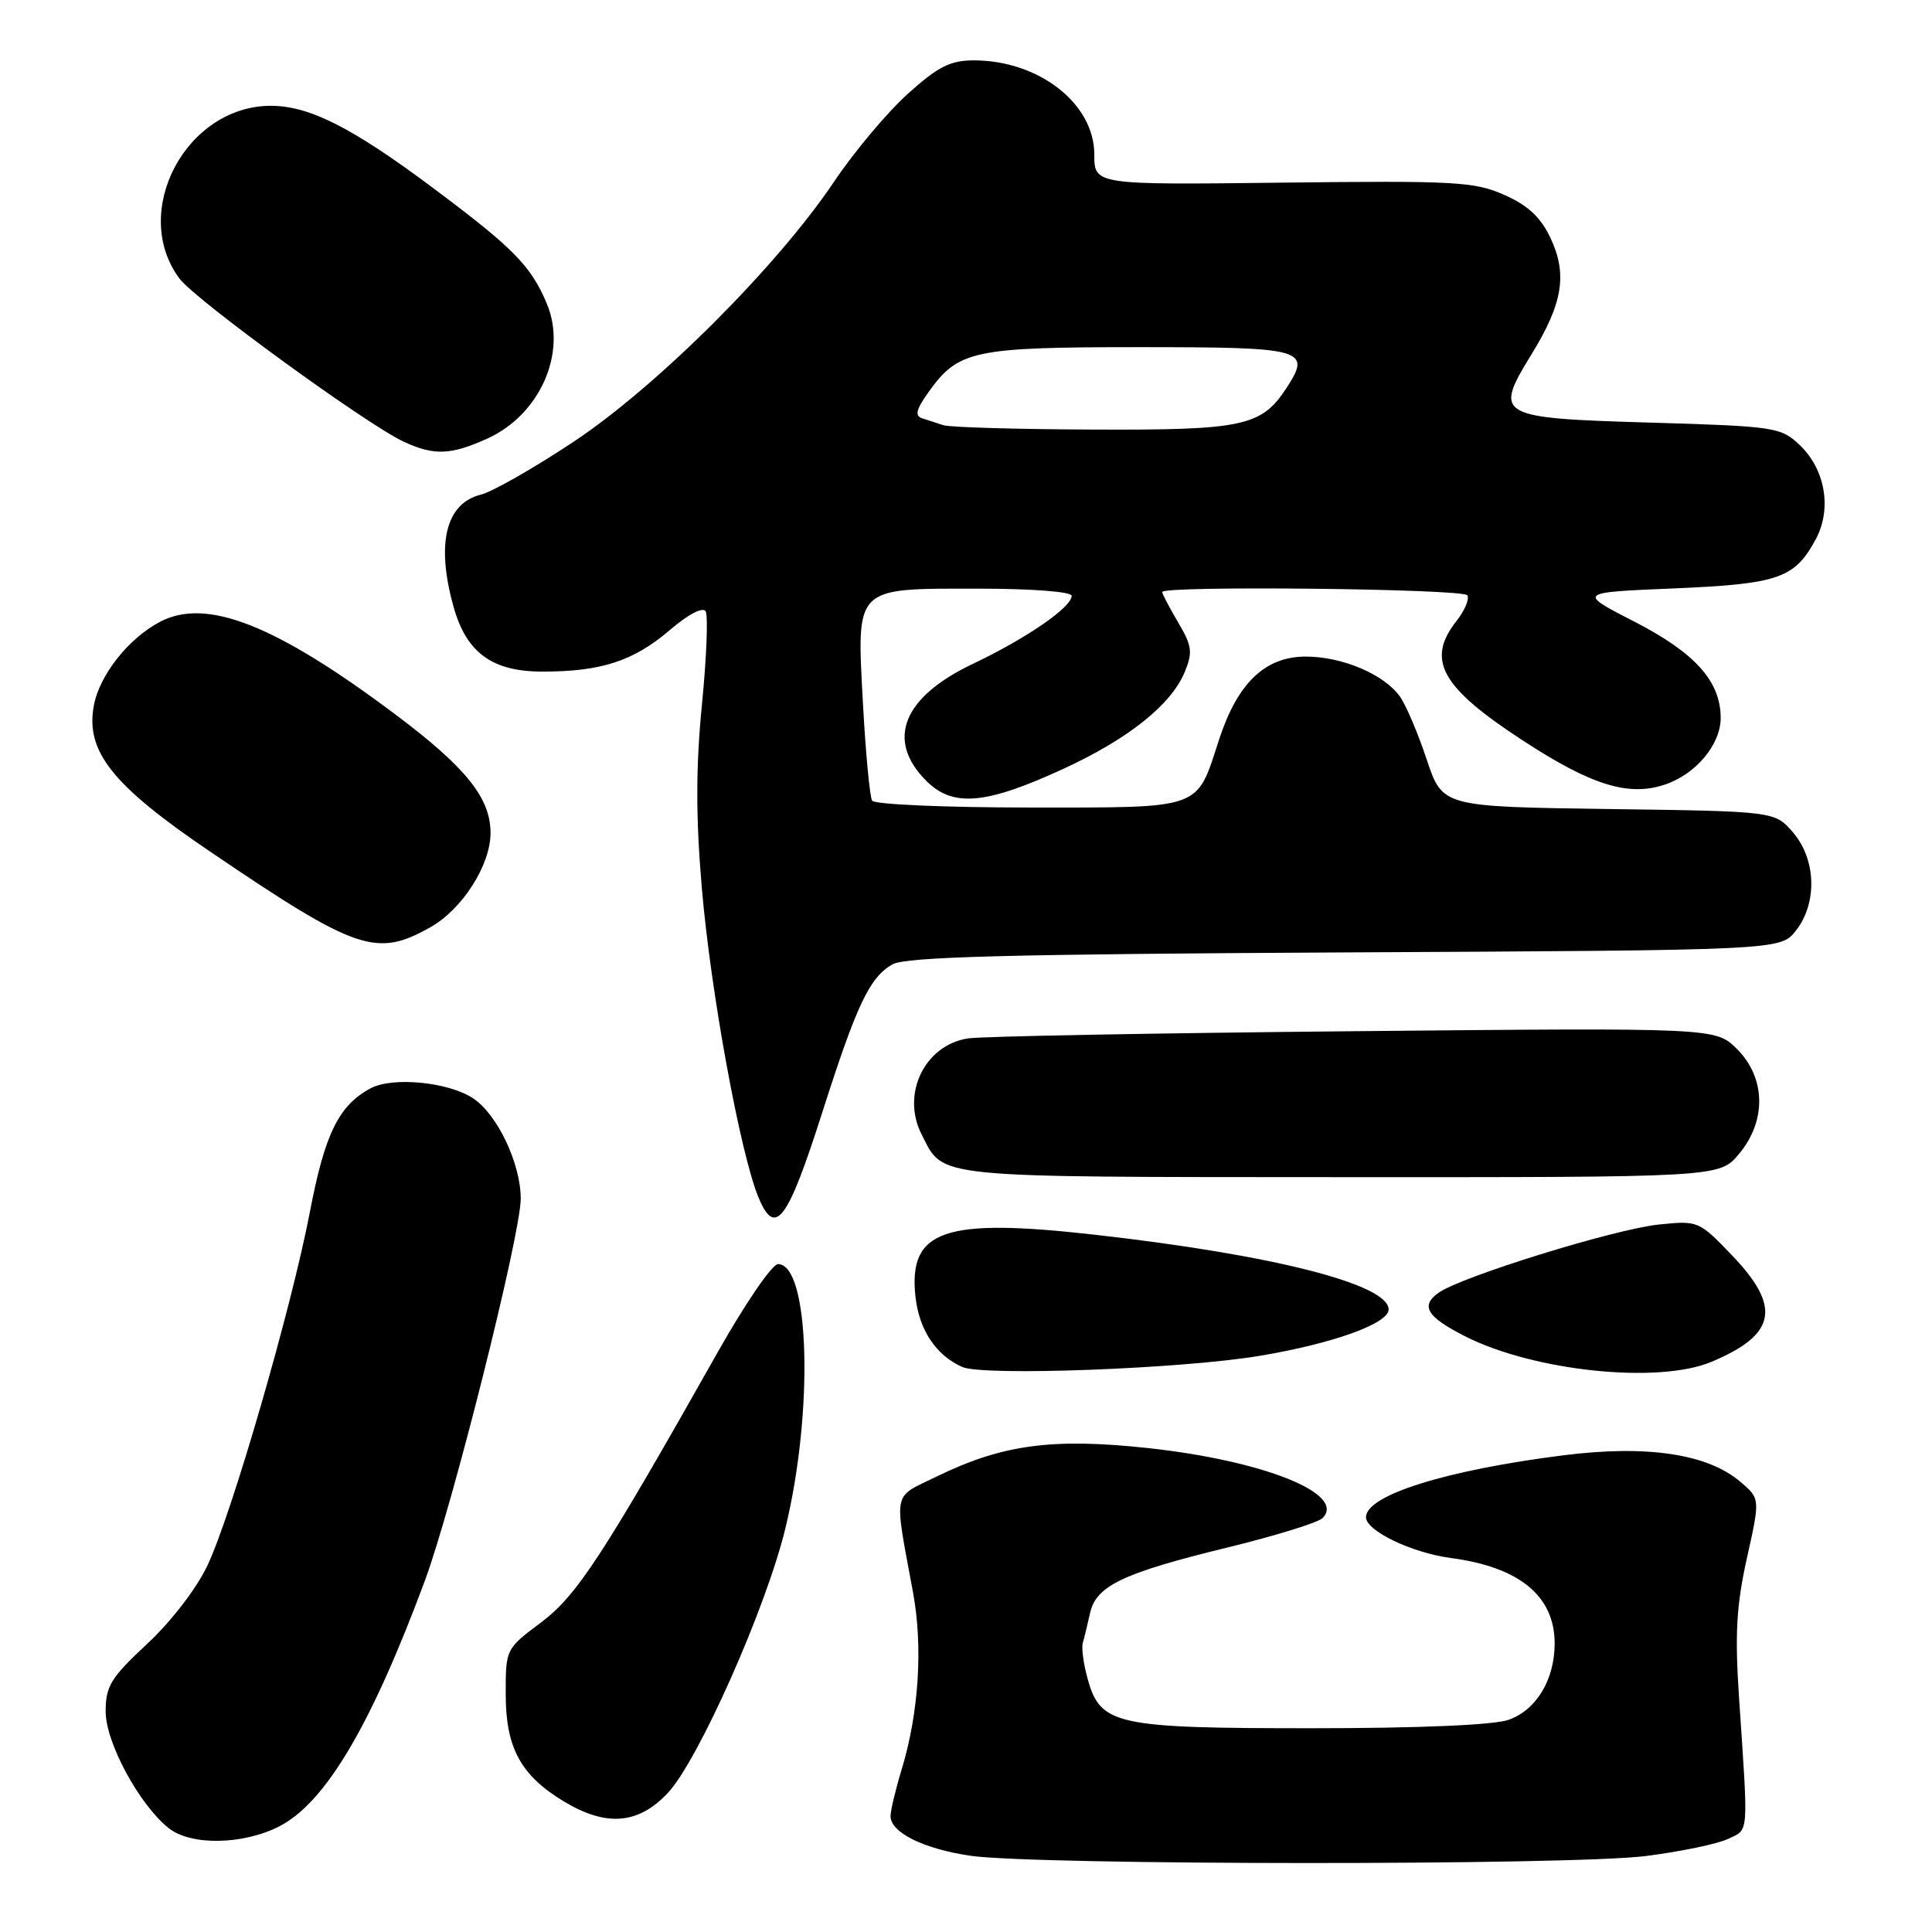 <?xml version="1.0" encoding="UTF-8" standalone="no"?>
<!DOCTYPE svg PUBLIC "-//W3C//DTD SVG 1.1//EN" "http://www.w3.org/Graphics/SVG/1.1/DTD/svg11.dtd" >
<svg xmlns="http://www.w3.org/2000/svg" xmlns:xlink="http://www.w3.org/1999/xlink" version="1.1" viewBox="0 0 256 256">
 <g >
 <path fill="currentColor"
d=" M 218.02 245.94 C 222.67 245.35 227.61 244.33 228.99 243.66 C 231.77 242.32 231.68 243.47 230.43 224.93 C 229.87 216.52 230.08 212.74 231.47 206.48 C 233.23 198.59 233.23 198.59 230.65 196.38 C 226.32 192.65 218.28 191.43 207.19 192.83 C 191.59 194.80 181.00 198.12 181.00 201.04 C 181.00 202.84 187.05 205.75 192.22 206.44 C 201.34 207.64 206.00 211.48 206.00 217.77 C 206.00 222.57 203.56 226.61 199.88 227.89 C 197.91 228.58 187.98 229.00 173.80 229.00 C 147.76 229.00 145.80 228.57 144.11 222.42 C 143.56 220.46 143.28 218.32 143.48 217.68 C 143.67 217.03 144.10 215.27 144.43 213.77 C 145.23 210.12 148.76 208.44 162.69 205.04 C 169.00 203.50 174.65 201.75 175.24 201.16 C 178.45 197.95 167.48 193.55 152.14 191.88 C 139.47 190.51 132.83 191.40 124.15 195.63 C 118.17 198.55 118.44 197.21 120.98 211.00 C 122.31 218.21 121.75 226.95 119.49 234.41 C 118.67 237.11 118.00 239.91 118.00 240.64 C 118.00 242.82 122.36 244.98 128.60 245.90 C 137.25 247.16 208.03 247.19 218.02 245.94 Z  M 36.99 242.01 C 43.10 238.89 49.14 228.72 56.28 209.50 C 59.93 199.68 69.00 163.55 69.00 158.84 C 69.00 154.18 65.89 147.63 62.67 145.52 C 59.38 143.36 52.00 142.65 49.10 144.21 C 44.90 146.46 43.04 150.23 41.08 160.50 C 38.64 173.26 30.73 200.59 27.48 207.45 C 26.04 210.49 22.67 214.88 19.49 217.83 C 14.68 222.31 14.00 223.42 14.00 226.78 C 14.00 230.89 18.43 239.09 22.34 242.23 C 25.27 244.57 32.16 244.47 36.99 242.01 Z  M 88.47 237.60 C 92.51 233.31 101.51 213.08 104.07 202.50 C 107.83 187.01 107.29 167.50 103.09 167.50 C 102.32 167.50 98.77 172.68 95.20 179.00 C 79.82 206.25 76.44 211.42 71.67 215.00 C 67.02 218.48 67.00 218.52 67.01 224.50 C 67.01 231.58 68.99 235.24 74.70 238.69 C 80.31 242.08 84.56 241.75 88.47 237.60 Z  M 167.00 179.64 C 176.71 178.01 184.00 175.37 184.00 173.51 C 184.00 170.17 168.63 166.26 145.00 163.60 C 125.08 161.35 120.36 162.98 121.30 171.79 C 121.78 176.21 124.00 179.57 127.50 181.13 C 130.28 182.37 156.72 181.38 167.00 179.64 Z  M 226.75 180.46 C 235.36 176.86 236.08 173.21 229.53 166.37 C 225.10 161.75 225.03 161.72 219.78 162.26 C 213.87 162.88 193.46 169.21 190.57 171.33 C 188.20 173.06 189.08 174.49 194.08 177.04 C 203.18 181.68 219.69 183.41 226.75 180.46 Z  M 108.94 147.45 C 113.54 133.05 115.22 129.52 118.26 127.78 C 119.99 126.79 133.61 126.43 178.21 126.20 C 235.93 125.91 235.93 125.91 237.96 123.32 C 240.83 119.68 240.66 113.88 237.59 110.31 C 235.18 107.50 235.18 107.50 213.15 107.20 C 191.13 106.89 191.13 106.89 189.05 100.65 C 187.91 97.21 186.32 93.47 185.52 92.33 C 183.45 89.37 177.88 87.00 173.02 87.00 C 167.63 87.00 163.98 90.50 161.53 98.01 C 158.48 107.38 159.55 107.00 136.40 107.00 C 125.25 107.00 115.86 106.59 115.56 106.09 C 115.25 105.59 114.71 99.84 114.35 93.30 C 113.51 77.58 113.09 78.00 129.57 78.00 C 136.75 78.00 142.00 78.40 142.00 78.95 C 142.00 80.47 136.04 84.57 128.88 87.98 C 119.61 92.39 117.35 98.08 122.74 103.47 C 126.28 107.01 130.64 106.62 141.02 101.82 C 149.58 97.86 155.19 93.37 156.99 89.03 C 158.06 86.43 157.95 85.58 156.11 82.47 C 154.95 80.50 154.00 78.69 154.00 78.44 C 154.00 77.58 193.89 78.01 194.43 78.88 C 194.73 79.37 194.08 80.90 192.99 82.29 C 188.94 87.44 190.93 91.04 201.75 98.10 C 210.83 104.03 215.75 105.57 220.55 103.98 C 224.69 102.62 228.00 98.67 228.00 95.12 C 227.99 90.28 224.62 86.52 216.62 82.40 C 209.02 78.50 209.02 78.50 221.76 77.97 C 235.67 77.38 237.80 76.65 240.60 71.45 C 242.77 67.41 241.86 62.15 238.41 58.91 C 235.96 56.61 235.10 56.48 218.78 56.00 C 198.32 55.40 197.89 55.16 202.92 46.97 C 207.09 40.20 207.72 36.32 205.43 31.50 C 204.14 28.77 202.44 27.20 199.32 25.82 C 195.36 24.07 192.83 23.93 169.99 24.20 C 145.00 24.50 145.00 24.50 145.00 20.45 C 145.00 13.73 137.65 8.00 129.04 8.00 C 125.92 8.00 124.30 8.82 120.29 12.43 C 117.58 14.87 113.17 20.12 110.50 24.10 C 102.99 35.29 87.10 51.16 76.04 58.51 C 70.79 62.00 65.25 65.16 63.72 65.54 C 59.07 66.70 57.76 72.01 60.09 80.37 C 61.79 86.50 65.22 89.00 71.90 88.99 C 79.68 88.99 83.95 87.59 88.75 83.49 C 91.16 81.42 93.12 80.39 93.50 80.99 C 93.84 81.56 93.63 87.12 93.01 93.36 C 92.20 101.64 92.19 108.18 92.99 117.60 C 94.16 131.41 98.10 152.92 100.52 158.71 C 102.73 163.98 104.35 161.81 108.94 147.45 Z  M 230.41 152.92 C 234.09 148.55 233.99 142.83 230.17 139.01 C 227.33 136.18 227.33 136.18 179.42 136.64 C 153.06 136.89 130.06 137.32 128.29 137.59 C 122.53 138.46 119.38 144.96 122.12 150.32 C 125.11 156.17 122.97 155.95 177.66 155.98 C 227.82 156.00 227.82 156.00 230.41 152.92 Z  M 57.00 122.88 C 61.26 120.49 65.00 114.63 65.00 110.36 C 64.99 105.73 61.76 101.70 52.38 94.66 C 36.58 82.81 27.41 79.18 21.27 82.36 C 17.08 84.53 13.20 89.40 12.44 93.47 C 11.29 99.57 14.88 104.07 27.97 112.93 C 47.25 125.99 49.87 126.89 57.00 122.88 Z  M 64.60 58.10 C 71.55 54.94 75.17 46.74 72.47 40.27 C 70.35 35.21 68.07 32.89 57.25 24.81 C 46.70 16.93 41.03 14.05 35.98 14.02 C 24.70 13.95 17.18 28.04 23.78 36.91 C 25.86 39.72 48.62 56.27 53.50 58.53 C 57.52 60.39 59.73 60.31 64.60 58.10 Z  M 125.00 56.34 C 124.17 56.07 122.91 55.65 122.18 55.42 C 121.19 55.11 121.39 54.26 123.01 51.99 C 126.98 46.42 128.92 46.00 150.98 46.00 C 172.91 46.00 173.84 46.26 170.43 51.47 C 167.14 56.48 164.68 57.01 144.80 56.92 C 134.73 56.88 125.83 56.62 125.00 56.34 Z "/>
</g>
</svg>